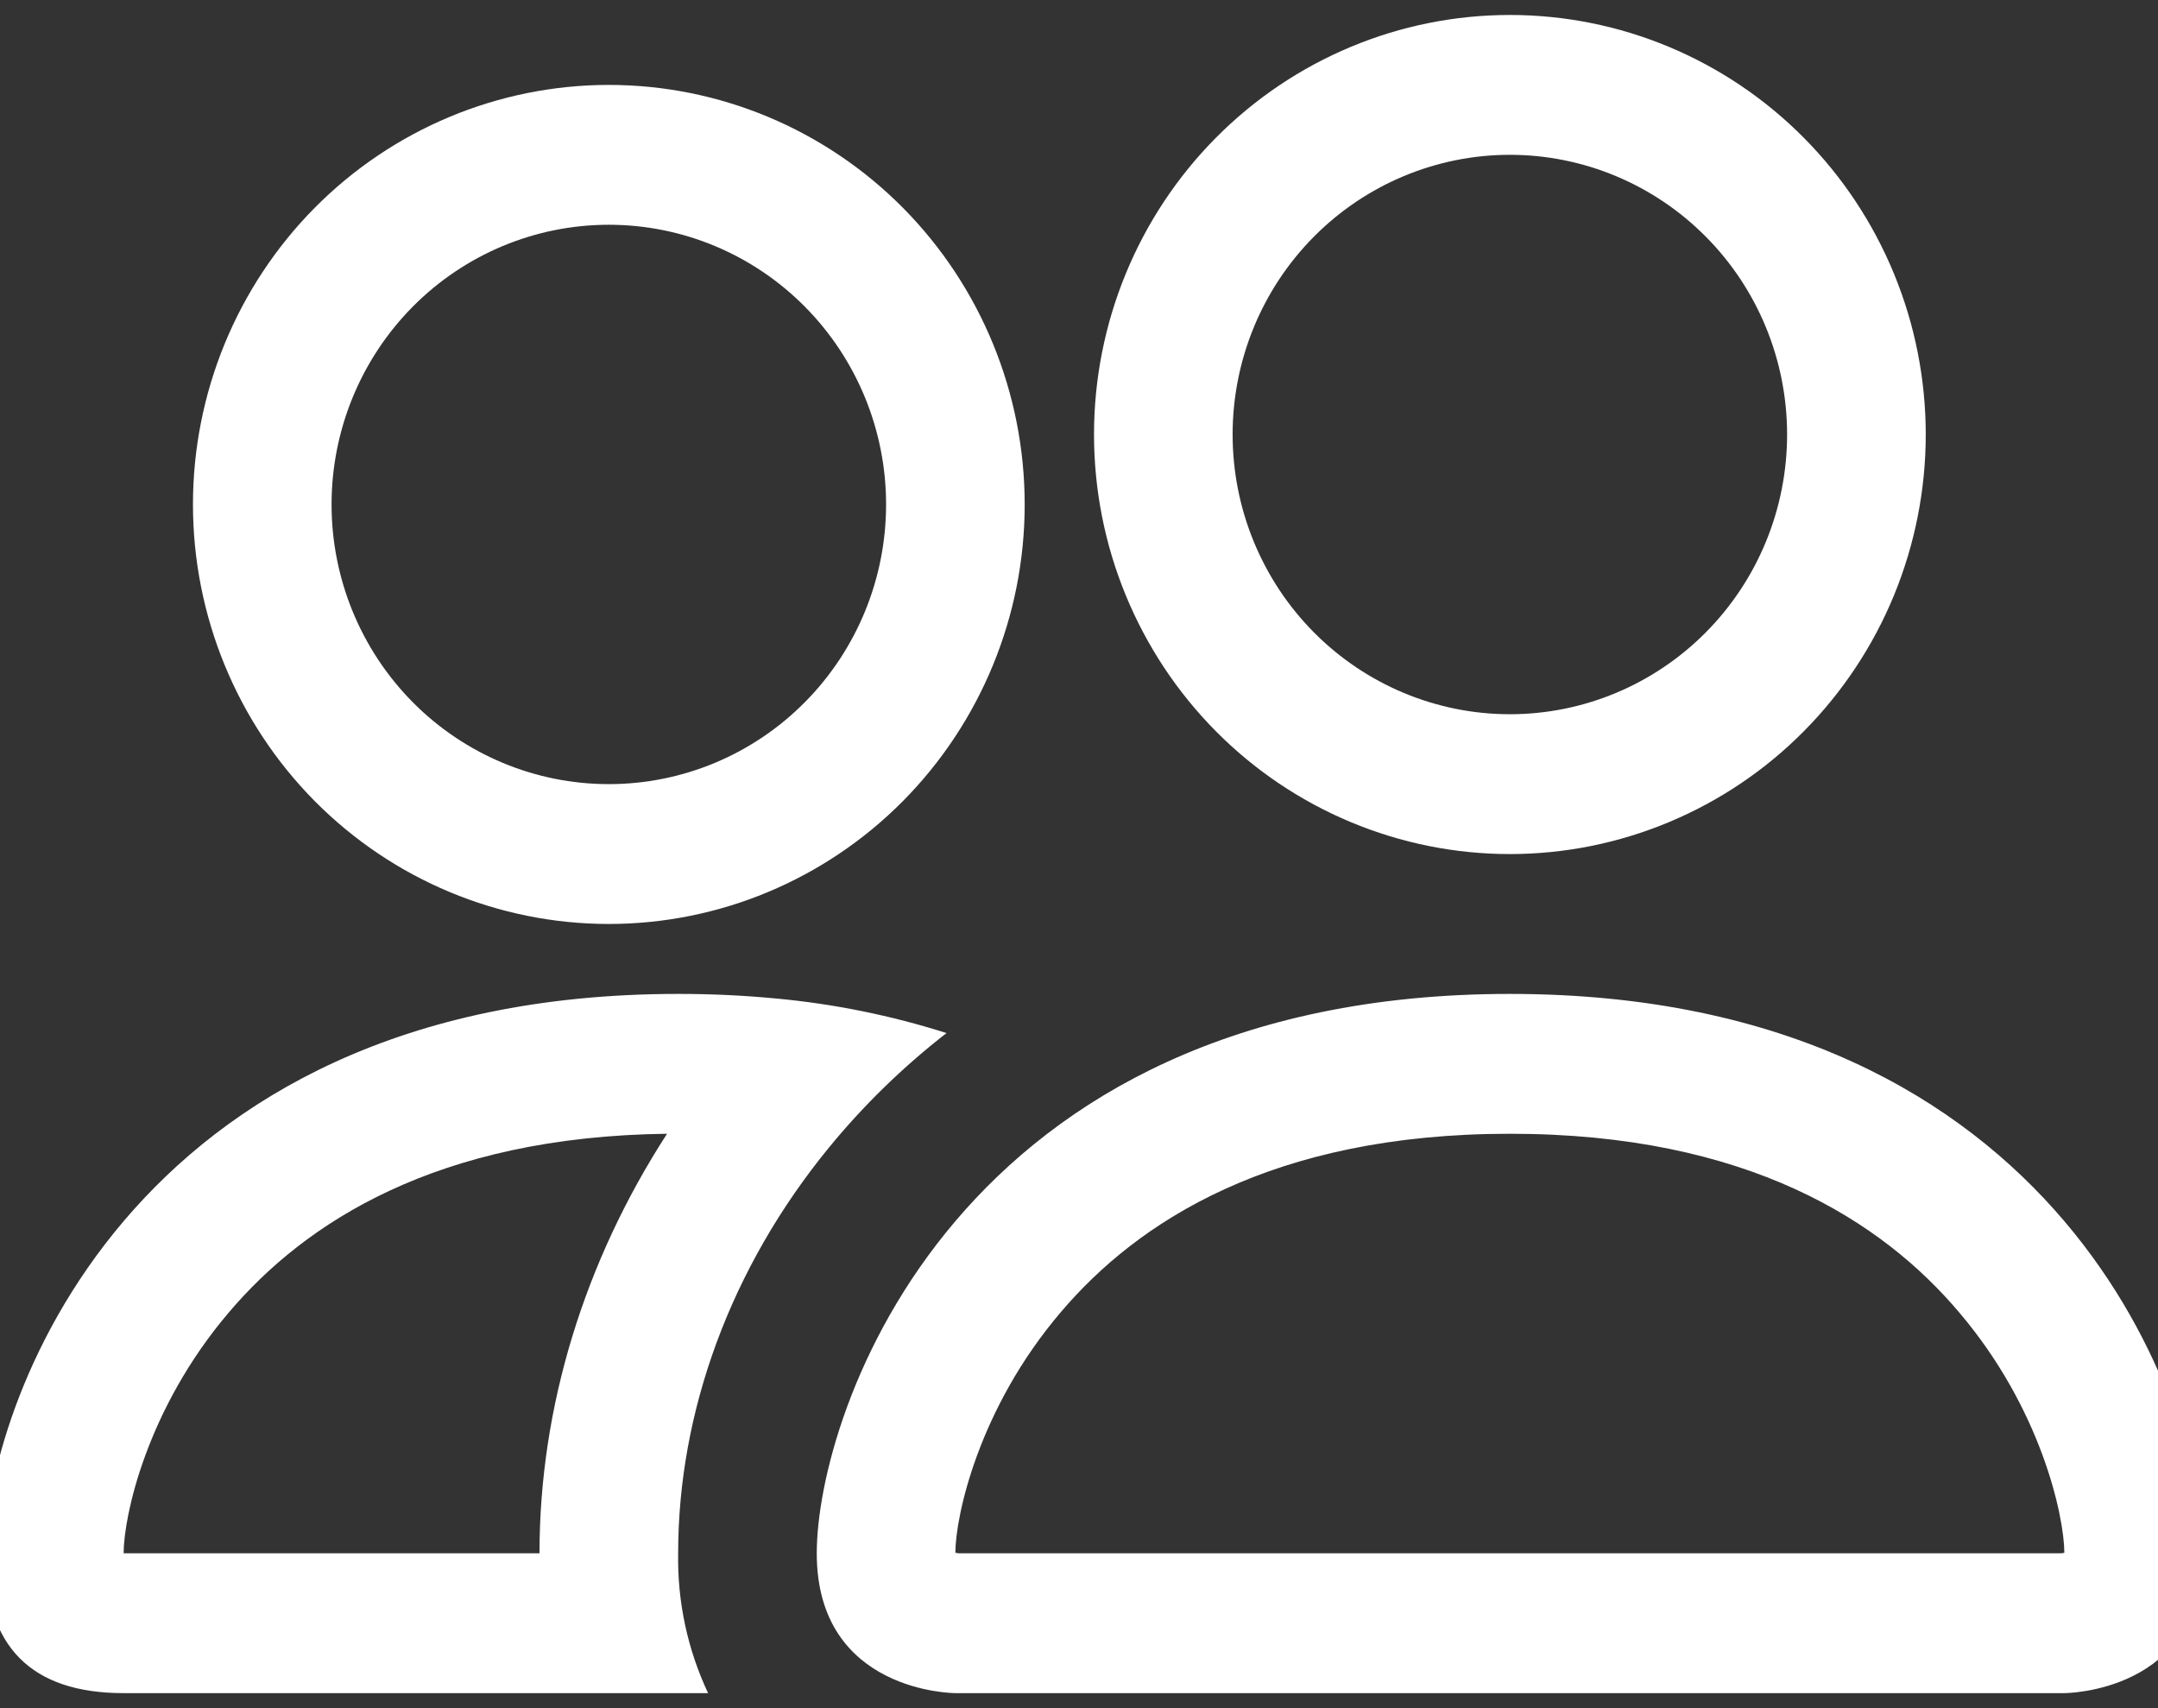 <svg width="48" height="38" viewBox="0 0 48 38" fill="none" xmlns="http://www.w3.org/2000/svg">
<rect x="0" y="0" width="48" height="38" fill="#333333" stroke="none"/>
<path fill-rule="evenodd" clip-rule="evenodd" d="M45.917 37.666C45.917 37.666 49 37.666 49 34.555C49 31.444 45.917 22.111 33.584 22.111C21.25 22.111 18.167 31.444 18.167 34.555C18.167 37.666 21.25 37.666 21.25 37.666H45.917ZM21.318 34.555H45.849C45.864 34.553 45.878 34.551 45.892 34.549L45.917 34.543C45.911 33.721 45.402 31.338 43.574 29.192C41.872 27.179 38.881 25.222 33.584 25.222C28.29 25.222 25.299 27.182 23.594 29.192C21.765 31.338 21.253 33.725 21.25 34.543C21.273 34.547 21.296 34.551 21.318 34.555ZM33.584 15.889C35.219 15.889 36.788 15.233 37.944 14.066C39.101 12.899 39.75 11.317 39.75 9.666C39.75 8.016 39.101 6.433 37.944 5.267C36.788 4.1 35.219 3.444 33.584 3.444C31.948 3.444 30.38 4.1 29.223 5.267C28.067 6.433 27.417 8.016 27.417 9.666C27.417 11.317 28.067 12.899 29.223 14.066C30.38 15.233 31.948 15.889 33.584 15.889ZM42.834 9.666C42.834 10.892 42.594 12.106 42.13 13.238C41.665 14.37 40.983 15.399 40.124 16.266C39.266 17.133 38.246 17.82 37.123 18.289C36.001 18.758 34.798 19 33.584 19C32.369 19 31.166 18.758 30.044 18.289C28.922 17.82 27.902 17.133 27.043 16.266C26.184 15.399 25.503 14.37 25.038 13.238C24.573 12.106 24.334 10.892 24.334 9.666C24.334 7.191 25.308 4.817 27.043 3.067C28.778 1.316 31.13 0.333 33.584 0.333C36.037 0.333 38.39 1.316 40.124 3.067C41.859 4.817 42.834 7.191 42.834 9.666ZM21.053 22.982C19.82 22.59 18.548 22.332 17.261 22.213C16.537 22.144 15.81 22.11 15.084 22.111C2.75 22.111 -0.333 31.444 -0.333 34.555C-0.333 36.63 0.694 37.666 2.75 37.666H15.75C15.293 36.695 15.065 35.63 15.084 34.555C15.084 31.413 16.246 28.202 18.445 25.521C19.194 24.606 20.066 23.75 21.053 22.982ZM14.837 25.222C9.694 25.284 6.774 27.213 5.094 29.192C3.253 31.351 2.75 33.743 2.75 34.555H12C12 31.304 12.996 28.066 14.837 25.222ZM4.292 11.222C4.292 8.747 5.267 6.373 7.001 4.622C8.736 2.872 11.089 1.889 13.542 1.889C15.995 1.889 18.348 2.872 20.083 4.622C21.817 6.373 22.792 8.747 22.792 11.222C22.792 13.697 21.817 16.071 20.083 17.822C18.348 19.572 15.995 20.555 13.542 20.555C11.089 20.555 8.736 19.572 7.001 17.822C5.267 16.071 4.292 13.697 4.292 11.222ZM13.542 5C11.906 5 10.338 5.655 9.181 6.822C8.025 7.989 7.375 9.572 7.375 11.222C7.375 12.872 8.025 14.455 9.181 15.622C10.338 16.789 11.906 17.444 13.542 17.444C15.178 17.444 16.746 16.789 17.902 15.622C19.059 14.455 19.709 12.872 19.709 11.222C19.709 9.572 19.059 7.989 17.902 6.822C16.746 5.655 15.178 5 13.542 5Z" fill="white"/>
</svg>
